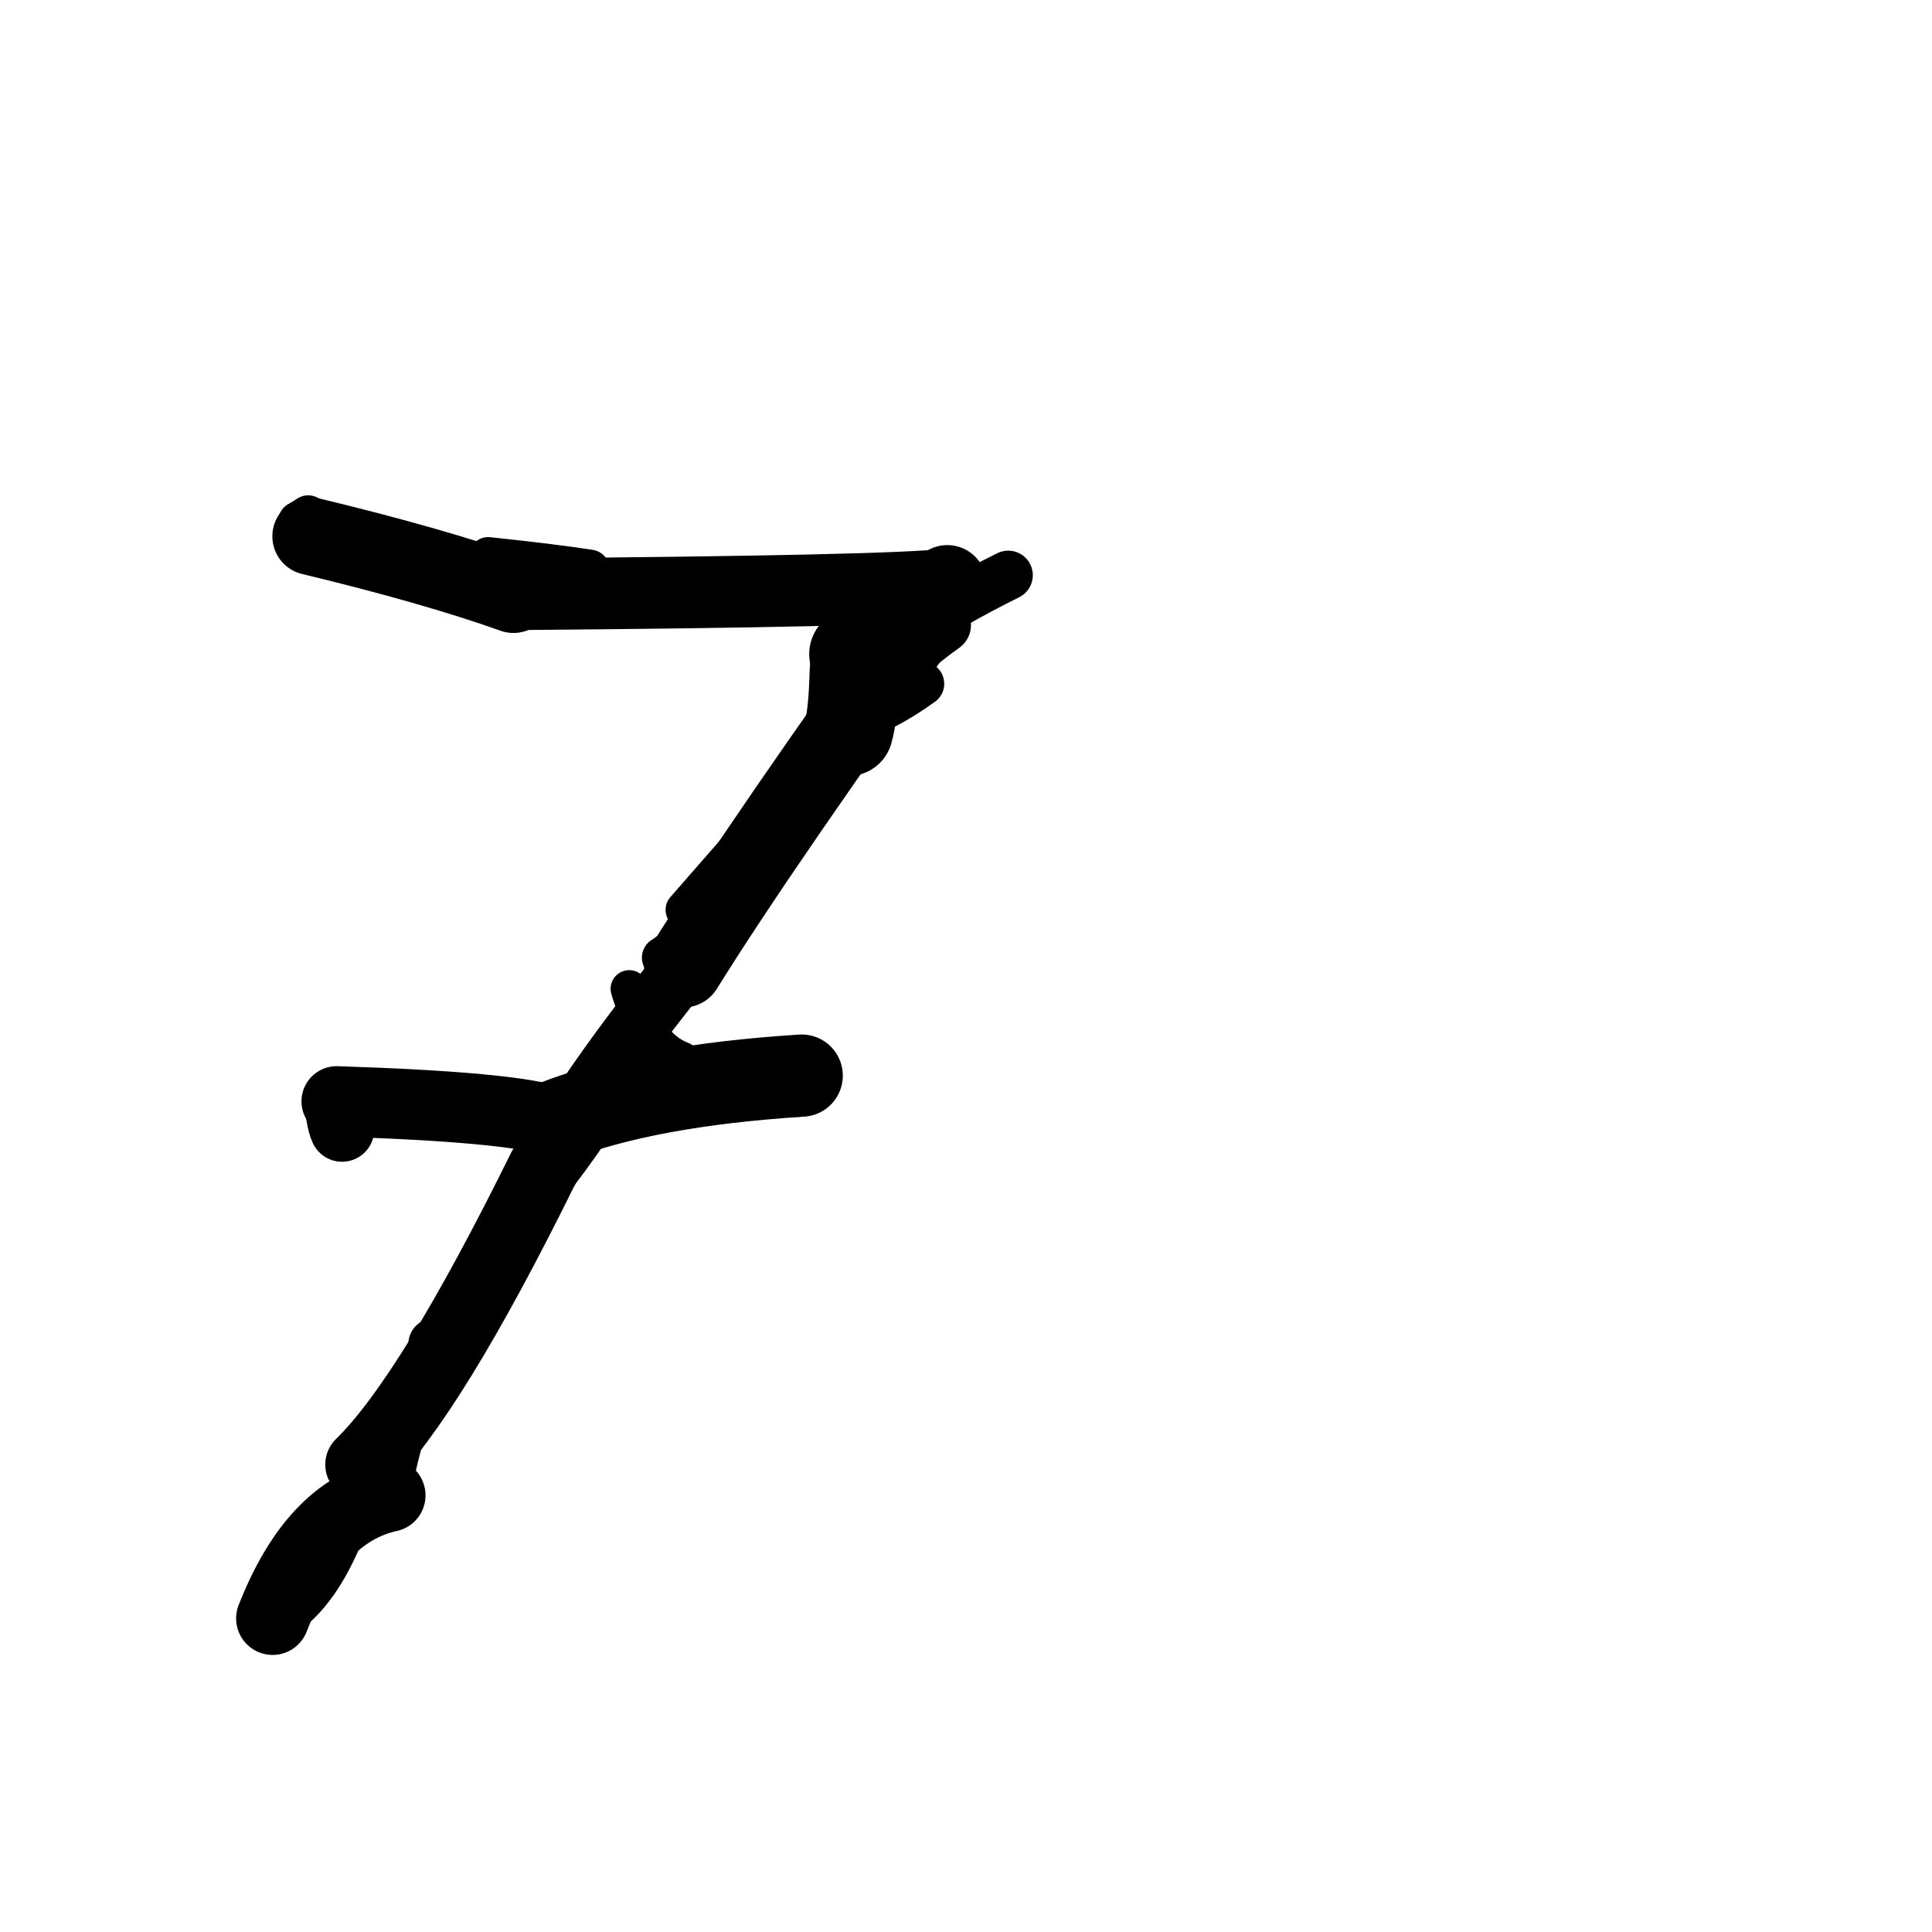 <?xml version="1.0" ?>
<svg height="140" width="140" xmlns="http://www.w3.org/2000/svg">
  <path d="M 28.189, 108.359 Q 22.793, 109.533, 19.755, 117.277 " fill="none" id="curve_1" stroke="#000000" stroke-linecap="round" stroke-linejoin="round" stroke-width="5.291"/>
  <path d="M 19.755, 117.277 Q 23.892, 115.189, 26.157, 106.126 " fill="none" id="curve_1" stroke="#000000" stroke-linecap="round" stroke-linejoin="round" stroke-width="3.573"/>
  <path d="M 26.157, 106.126 Q 31.203, 101.203, 39.349, 84.69 " fill="none" id="curve_1" stroke="#000000" stroke-linecap="round" stroke-linejoin="round" stroke-width="5.175"/>
  <path d="M 39.349, 84.69 Q 42.617, 78.72, 49.523, 70.154 " fill="none" id="curve_1" stroke="#000000" stroke-linecap="round" stroke-linejoin="round" stroke-width="4.373"/>
  <path d="M 49.523, 70.154 Q 55.136, 61.118, 68.645, 42.349 " fill="none" id="curve_1" stroke="#000000" stroke-linecap="round" stroke-linejoin="round" stroke-width="5.698"/>
  <path d="M 68.645, 42.349 Q 64.738, 42.844, 37.211, 43.061 " fill="none" id="curve_1" stroke="#000000" stroke-linecap="round" stroke-linejoin="round" stroke-width="5.195"/>
  <path d="M 37.211, 43.061 Q 31.471, 41.016, 22.541, 38.863 " fill="none" id="curve_1" stroke="#000000" stroke-linecap="round" stroke-linejoin="round" stroke-width="5.612"/>
  <path d="M 58.094, 77.943 Q 46.835, 78.658, 40.135, 81.27 " fill="none" id="curve_3" stroke="#000000" stroke-linecap="round" stroke-linejoin="round" stroke-width="5.959"/>
  <path d="M 40.135, 81.27 Q 37.095, 80.215, 24.395, 79.808 " fill="none" id="curve_3" stroke="#000000" stroke-linecap="round" stroke-linejoin="round" stroke-width="5.098"/>
  <path d="M 24.395, 79.808 Q 24.501, 81.222, 24.786, 81.851 " fill="none" id="curve_3" stroke="#000000" stroke-linecap="round" stroke-linejoin="round" stroke-width="4.667"/>
  <path d="M 60.805, 49.848 Q 65.023, 45.672, 73.06, 41.684 " fill="none" id="curve_4" stroke="#000000" stroke-linecap="round" stroke-linejoin="round" stroke-width="3.562"/>
  <path d="M 59.735, 56.107 Q 62.192, 49.637, 68.337, 45.295 " fill="none" id="curve_5" stroke="#000000" stroke-linecap="round" stroke-linejoin="round" stroke-width="4.047"/>
  <path d="M 68.337, 45.295 Q 62.138, 51.565, 49.633, 65.93 " fill="none" id="curve_5" stroke="#000000" stroke-linecap="round" stroke-linejoin="round" stroke-width="2.805"/>
  <path d="M 42.738, 41.262 Q 40.19, 40.862, 35.378, 40.353 " fill="none" id="curve_6" stroke="#000000" stroke-linecap="round" stroke-linejoin="round" stroke-width="2.866"/>
  <path d="M 61.909, 48.664 Q 61.827, 51.811, 61.471, 52.991 " fill="none" id="curve_7" stroke="#000000" stroke-linecap="round" stroke-linejoin="round" stroke-width="6.479"/>
  <path d="M 28.814, 106.902 Q 30.713, 97.789, 36.715, 90.185 " fill="none" id="curve_9" stroke="#000000" stroke-linecap="round" stroke-linejoin="round" stroke-width="2.444"/>
  <path d="M 48.041, 69.395 Q 48.271, 69.267, 48.581, 69.008 " fill="none" id="curve_10" stroke="#000000" stroke-linecap="round" stroke-linejoin="round" stroke-width="3.052"/>
  <path d="M 62.261, 49.256 Q 62.116, 48.643, 61.954, 47.392 " fill="none" id="curve_11" stroke="#000000" stroke-linecap="round" stroke-linejoin="round" stroke-width="6.63"/>
  <path d="M 49.387, 76.83 Q 46.842, 75.88, 45.597, 71.651 " fill="none" id="curve_26" stroke="#000000" stroke-linecap="round" stroke-linejoin="round" stroke-width="2.701"/>
  <path d="M 60.808, 52.648 Q 64.099, 51.542, 66.82, 49.548 " fill="none" id="curve_27" stroke="#000000" stroke-linecap="round" stroke-linejoin="round" stroke-width="3.203"/>
  <path d="M 36.297, 89.727 Q 39.349, 86.555, 42.775, 81.546 " fill="none" id="curve_42" stroke="#000000" stroke-linecap="round" stroke-linejoin="round" stroke-width="3.211"/>
  <path d="M 31.459, 97.392 Q 31.686, 98.232, 32.114, 99.268 " fill="none" id="curve_43" stroke="#000000" stroke-linecap="round" stroke-linejoin="round" stroke-width="3.731"/>
  <path d="M 32.114, 99.268 Q 32.092, 98.396, 32.054, 96.935 " fill="none" id="curve_43" stroke="#000000" stroke-linecap="round" stroke-linejoin="round" stroke-width="3.615"/>
  <path d="M 22.334, 37.349 Q 22.06, 37.542, 21.611, 37.792 " fill="none" id="curve_45" stroke="#000000" stroke-linecap="round" stroke-linejoin="round" stroke-width="2.911"/>
</svg>
